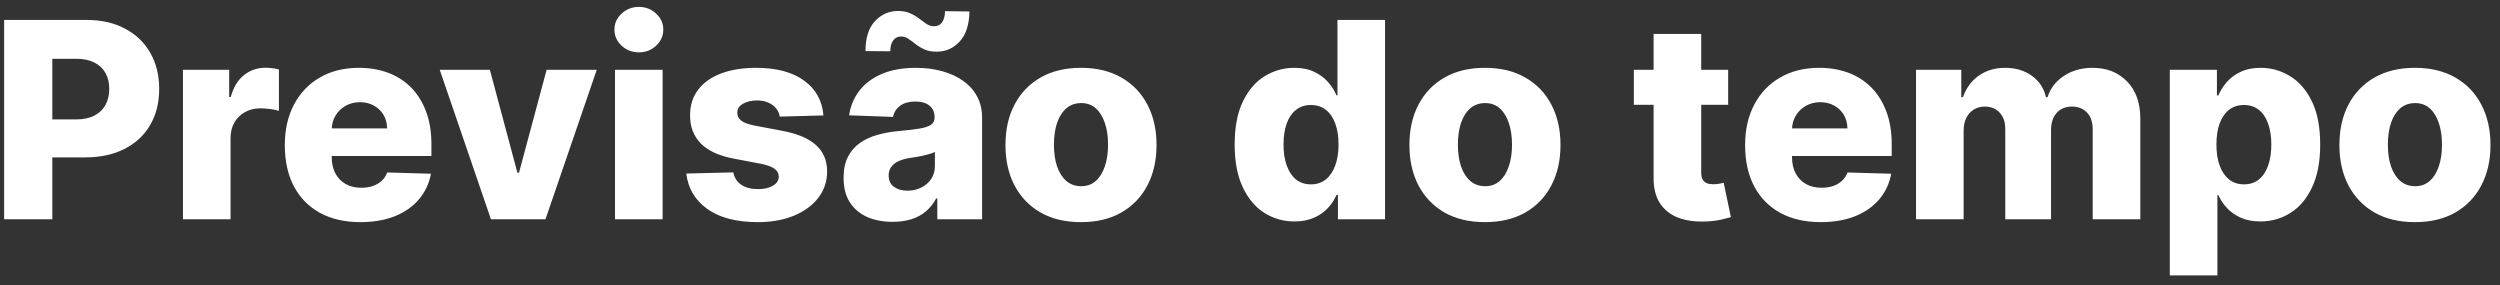<svg width="228" height="26" viewBox="0 0 228 26" fill="none" xmlns="http://www.w3.org/2000/svg">
<rect x="0" y="0" width="228" height="26" fill="#333333" stroke="none"/>
<path d="M0.376 20V1.818H7.887C9.248 1.818 10.423 2.085 11.411 2.617C12.405 3.144 13.172 3.881 13.711 4.828C14.249 5.769 14.518 6.864 14.518 8.113C14.518 9.367 14.243 10.465 13.693 11.406C13.148 12.341 12.37 13.066 11.358 13.581C10.346 14.096 9.144 14.354 7.754 14.354H3.119V10.891H6.937C7.6 10.891 8.153 10.776 8.597 10.545C9.047 10.314 9.387 9.992 9.618 9.577C9.849 9.157 9.964 8.669 9.964 8.113C9.964 7.55 9.849 7.065 9.618 6.657C9.387 6.242 9.047 5.923 8.597 5.698C8.147 5.473 7.594 5.36 6.937 5.36H4.771V20H0.376ZM16.685 20V6.364H20.902V8.849H21.044C21.292 7.95 21.698 7.281 22.26 6.843C22.822 6.399 23.476 6.177 24.222 6.177C24.423 6.177 24.63 6.192 24.843 6.222C25.056 6.245 25.255 6.284 25.438 6.337V10.11C25.231 10.039 24.959 9.983 24.621 9.941C24.29 9.9 23.994 9.879 23.734 9.879C23.219 9.879 22.754 9.995 22.34 10.226C21.931 10.45 21.609 10.767 21.372 11.175C21.141 11.578 21.026 12.051 21.026 12.596V20H16.685ZM32.873 20.258C31.447 20.258 30.216 19.976 29.18 19.414C28.15 18.846 27.357 18.038 26.801 16.99C26.25 15.937 25.975 14.685 25.975 13.235C25.975 11.826 26.253 10.595 26.81 9.542C27.366 8.482 28.15 7.66 29.163 7.074C30.174 6.482 31.367 6.186 32.74 6.186C33.711 6.186 34.599 6.337 35.404 6.639C36.209 6.941 36.904 7.388 37.49 7.979C38.076 8.571 38.532 9.302 38.857 10.172C39.183 11.036 39.345 12.028 39.345 13.146V14.229H27.493V11.708H35.306C35.3 11.246 35.191 10.835 34.977 10.474C34.764 10.113 34.471 9.832 34.099 9.631C33.732 9.424 33.308 9.32 32.829 9.32C32.344 9.32 31.909 9.429 31.524 9.648C31.139 9.862 30.834 10.155 30.61 10.527C30.385 10.894 30.266 11.312 30.254 11.779V14.345C30.254 14.901 30.364 15.389 30.583 15.81C30.802 16.224 31.113 16.547 31.515 16.777C31.918 17.008 32.397 17.124 32.953 17.124C33.338 17.124 33.687 17.07 34.001 16.964C34.315 16.857 34.584 16.7 34.809 16.493C35.034 16.286 35.202 16.032 35.315 15.73L39.301 15.845C39.135 16.739 38.771 17.517 38.209 18.18C37.653 18.837 36.922 19.349 36.016 19.716C35.111 20.077 34.063 20.258 32.873 20.258ZM54.424 6.364L49.746 20H44.774L40.104 6.364H44.676L47.189 15.756H47.331L49.852 6.364H54.424ZM56.089 20V6.364H60.43V20H56.089ZM58.264 4.774C57.654 4.774 57.131 4.573 56.693 4.171C56.255 3.762 56.036 3.271 56.036 2.697C56.036 2.129 56.255 1.644 56.693 1.241C57.131 0.833 57.654 0.629 58.264 0.629C58.88 0.629 59.403 0.833 59.835 1.241C60.273 1.644 60.492 2.129 60.492 2.697C60.492 3.271 60.273 3.762 59.835 4.171C59.403 4.573 58.88 4.774 58.264 4.774ZM75.099 10.527L71.112 10.634C71.071 10.35 70.959 10.098 70.775 9.879C70.592 9.654 70.352 9.48 70.056 9.355C69.766 9.225 69.429 9.16 69.044 9.16C68.541 9.16 68.112 9.261 67.757 9.462C67.407 9.663 67.236 9.935 67.242 10.279C67.236 10.545 67.342 10.776 67.561 10.971C67.786 11.166 68.186 11.323 68.76 11.442L71.388 11.939C72.749 12.199 73.761 12.631 74.424 13.235C75.093 13.839 75.43 14.638 75.436 15.632C75.43 16.567 75.152 17.381 74.602 18.073C74.057 18.766 73.311 19.305 72.364 19.689C71.417 20.068 70.334 20.258 69.115 20.258C67.168 20.258 65.632 19.858 64.507 19.059C63.389 18.254 62.75 17.177 62.59 15.827L66.878 15.721C66.972 16.218 67.218 16.597 67.615 16.857C68.011 17.118 68.517 17.248 69.133 17.248C69.689 17.248 70.142 17.144 70.491 16.937C70.84 16.73 71.018 16.455 71.024 16.111C71.018 15.804 70.882 15.558 70.615 15.375C70.349 15.185 69.932 15.037 69.364 14.931L66.984 14.478C65.617 14.229 64.599 13.771 63.93 13.102C63.261 12.427 62.93 11.569 62.936 10.527C62.93 9.616 63.173 8.838 63.664 8.192C64.155 7.541 64.854 7.044 65.759 6.701C66.665 6.358 67.733 6.186 68.964 6.186C70.811 6.186 72.267 6.574 73.332 7.349C74.397 8.118 74.986 9.178 75.099 10.527ZM81.417 20.231C80.547 20.231 79.775 20.086 79.1 19.796C78.431 19.5 77.902 19.056 77.511 18.464C77.126 17.866 76.934 17.118 76.934 16.218C76.934 15.46 77.067 14.821 77.334 14.3C77.6 13.78 77.967 13.356 78.434 13.031C78.902 12.705 79.441 12.46 80.05 12.294C80.66 12.122 81.311 12.007 82.003 11.948C82.779 11.877 83.403 11.803 83.877 11.726C84.35 11.643 84.693 11.528 84.906 11.38C85.125 11.226 85.235 11.01 85.235 10.732V10.687C85.235 10.231 85.078 9.879 84.764 9.631C84.451 9.382 84.028 9.258 83.495 9.258C82.921 9.258 82.459 9.382 82.11 9.631C81.761 9.879 81.539 10.223 81.444 10.661L77.44 10.518C77.558 9.69 77.863 8.95 78.355 8.299C78.852 7.642 79.532 7.127 80.397 6.754C81.266 6.375 82.311 6.186 83.53 6.186C84.4 6.186 85.202 6.29 85.936 6.497C86.67 6.698 87.309 6.994 87.854 7.385C88.398 7.769 88.819 8.243 89.115 8.805C89.416 9.367 89.567 10.009 89.567 10.732V20H85.484V18.1H85.377C85.134 18.562 84.824 18.952 84.445 19.272C84.072 19.592 83.631 19.831 83.122 19.991C82.619 20.151 82.051 20.231 81.417 20.231ZM82.758 17.39C83.226 17.39 83.646 17.295 84.019 17.106C84.397 16.916 84.699 16.656 84.924 16.325C85.149 15.987 85.261 15.597 85.261 15.153V13.857C85.137 13.922 84.986 13.981 84.809 14.034C84.637 14.087 84.448 14.138 84.241 14.185C84.033 14.232 83.82 14.274 83.601 14.309C83.382 14.345 83.172 14.377 82.971 14.407C82.563 14.472 82.213 14.573 81.924 14.709C81.639 14.845 81.42 15.023 81.266 15.242C81.118 15.454 81.045 15.709 81.045 16.005C81.045 16.455 81.204 16.798 81.524 17.035C81.85 17.271 82.261 17.39 82.758 17.39ZM81.195 4.677L78.932 4.659C78.932 3.458 79.219 2.549 79.793 1.934C80.367 1.318 81.065 1.007 81.888 1.001C82.326 1.001 82.699 1.072 83.007 1.214C83.32 1.351 83.596 1.513 83.832 1.703C84.075 1.886 84.3 2.049 84.507 2.191C84.72 2.327 84.945 2.395 85.182 2.395C85.519 2.389 85.768 2.265 85.927 2.022C86.093 1.774 86.179 1.439 86.185 1.019L88.413 1.046C88.395 2.235 88.103 3.144 87.534 3.771C86.966 4.393 86.274 4.706 85.457 4.712C85.007 4.718 84.625 4.65 84.312 4.508C83.998 4.366 83.726 4.203 83.495 4.02C83.27 3.836 83.054 3.677 82.847 3.54C82.64 3.398 82.412 3.327 82.163 3.327C81.873 3.327 81.639 3.446 81.462 3.683C81.284 3.913 81.195 4.245 81.195 4.677ZM98.587 20.258C97.155 20.258 95.924 19.965 94.894 19.379C93.87 18.787 93.08 17.964 92.524 16.91C91.973 15.851 91.698 14.623 91.698 13.226C91.698 11.823 91.973 10.595 92.524 9.542C93.08 8.482 93.87 7.66 94.894 7.074C95.924 6.482 97.155 6.186 98.587 6.186C100.019 6.186 101.248 6.482 102.271 7.074C103.301 7.66 104.091 8.482 104.642 9.542C105.198 10.595 105.476 11.823 105.476 13.226C105.476 14.623 105.198 15.851 104.642 16.91C104.091 17.964 103.301 18.787 102.271 19.379C101.248 19.965 100.019 20.258 98.587 20.258ZM98.614 16.982C99.135 16.982 99.576 16.822 99.937 16.502C100.298 16.183 100.573 15.739 100.762 15.171C100.958 14.602 101.055 13.945 101.055 13.2C101.055 12.442 100.958 11.779 100.762 11.211C100.573 10.643 100.298 10.199 99.937 9.879C99.576 9.56 99.135 9.4 98.614 9.4C98.075 9.4 97.62 9.56 97.247 9.879C96.88 10.199 96.599 10.643 96.403 11.211C96.214 11.779 96.119 12.442 96.119 13.2C96.119 13.945 96.214 14.602 96.403 15.171C96.599 15.739 96.88 16.183 97.247 16.502C97.62 16.822 98.075 16.982 98.614 16.982ZM118.052 20.195C117.046 20.195 116.131 19.935 115.309 19.414C114.486 18.893 113.829 18.112 113.338 17.07C112.846 16.029 112.601 14.735 112.601 13.191C112.601 11.587 112.855 10.267 113.364 9.231C113.873 8.195 114.539 7.429 115.362 6.932C116.19 6.435 117.081 6.186 118.034 6.186C118.75 6.186 119.363 6.31 119.872 6.559C120.381 6.802 120.801 7.115 121.132 7.5C121.464 7.885 121.715 8.284 121.887 8.699H121.976V1.818H126.317V20H122.02V17.789H121.887C121.704 18.21 121.443 18.603 121.106 18.97C120.768 19.337 120.345 19.633 119.836 19.858C119.333 20.083 118.738 20.195 118.052 20.195ZM119.561 16.813C120.088 16.813 120.538 16.665 120.911 16.369C121.283 16.067 121.57 15.644 121.772 15.099C121.973 14.555 122.074 13.916 122.074 13.182C122.074 12.436 121.973 11.794 121.772 11.255C121.576 10.717 121.289 10.302 120.911 10.012C120.538 9.722 120.088 9.577 119.561 9.577C119.022 9.577 118.567 9.725 118.194 10.021C117.821 10.317 117.537 10.735 117.342 11.273C117.152 11.812 117.058 12.448 117.058 13.182C117.058 13.916 117.155 14.555 117.35 15.099C117.546 15.644 117.827 16.067 118.194 16.369C118.567 16.665 119.022 16.813 119.561 16.813ZM135.428 20.258C133.996 20.258 132.765 19.965 131.735 19.379C130.711 18.787 129.921 17.964 129.364 16.91C128.814 15.851 128.539 14.623 128.539 13.226C128.539 11.823 128.814 10.595 129.364 9.542C129.921 8.482 130.711 7.66 131.735 7.074C132.765 6.482 133.996 6.186 135.428 6.186C136.86 6.186 138.088 6.482 139.112 7.074C140.142 7.66 140.932 8.482 141.483 9.542C142.039 10.595 142.317 11.823 142.317 13.226C142.317 14.623 142.039 15.851 141.483 16.91C140.932 17.964 140.142 18.787 139.112 19.379C138.088 19.965 136.86 20.258 135.428 20.258ZM135.455 16.982C135.975 16.982 136.416 16.822 136.777 16.502C137.138 16.183 137.414 15.739 137.603 15.171C137.798 14.602 137.896 13.945 137.896 13.2C137.896 12.442 137.798 11.779 137.603 11.211C137.414 10.643 137.138 10.199 136.777 9.879C136.416 9.56 135.975 9.4 135.455 9.4C134.916 9.4 134.46 9.56 134.087 9.879C133.72 10.199 133.439 10.643 133.244 11.211C133.055 11.779 132.96 12.442 132.96 13.2C132.96 13.945 133.055 14.602 133.244 15.171C133.439 15.739 133.72 16.183 134.087 16.502C134.46 16.822 134.916 16.982 135.455 16.982ZM157.609 6.364V9.56H149.007V6.364H157.609ZM150.809 3.097H155.15V15.712C155.15 15.978 155.192 16.194 155.274 16.36C155.363 16.52 155.49 16.635 155.656 16.706C155.822 16.771 156.02 16.804 156.251 16.804C156.417 16.804 156.591 16.789 156.775 16.76C156.964 16.724 157.106 16.695 157.201 16.671L157.858 19.805C157.651 19.864 157.358 19.938 156.979 20.027C156.606 20.115 156.159 20.172 155.638 20.195C154.62 20.243 153.747 20.124 153.019 19.84C152.297 19.55 151.744 19.1 151.359 18.491C150.98 17.881 150.797 17.115 150.809 16.191V3.097ZM166.052 20.258C164.626 20.258 163.395 19.976 162.359 19.414C161.329 18.846 160.536 18.038 159.98 16.99C159.429 15.937 159.154 14.685 159.154 13.235C159.154 11.826 159.432 10.595 159.989 9.542C160.545 8.482 161.329 7.66 162.341 7.074C163.353 6.482 164.546 6.186 165.919 6.186C166.89 6.186 167.777 6.337 168.582 6.639C169.387 6.941 170.083 7.388 170.669 7.979C171.255 8.571 171.71 9.302 172.036 10.172C172.361 11.036 172.524 12.028 172.524 13.146V14.229H160.672V11.708H168.485C168.479 11.246 168.369 10.835 168.156 10.474C167.943 10.113 167.65 9.832 167.277 9.631C166.91 9.424 166.487 9.32 166.008 9.32C165.522 9.32 165.087 9.429 164.703 9.648C164.318 9.862 164.013 10.155 163.788 10.527C163.563 10.894 163.445 11.312 163.433 11.779V14.345C163.433 14.901 163.543 15.389 163.762 15.81C163.981 16.224 164.291 16.547 164.694 16.777C165.096 17.008 165.576 17.124 166.132 17.124C166.517 17.124 166.866 17.07 167.18 16.964C167.493 16.857 167.763 16.7 167.987 16.493C168.212 16.286 168.381 16.032 168.494 15.73L172.48 15.845C172.314 16.739 171.95 17.517 171.388 18.18C170.831 18.837 170.1 19.349 169.195 19.716C168.289 20.077 167.242 20.258 166.052 20.258ZM174.741 20V6.364H178.869V8.867H179.02C179.305 8.039 179.784 7.385 180.459 6.905C181.133 6.426 181.938 6.186 182.873 6.186C183.82 6.186 184.631 6.429 185.306 6.914C185.981 7.399 186.41 8.05 186.593 8.867H186.735C186.99 8.056 187.487 7.408 188.227 6.923C188.967 6.432 189.84 6.186 190.846 6.186C192.136 6.186 193.184 6.6 193.988 7.429C194.793 8.252 195.196 9.382 195.196 10.82V20H190.855V11.815C190.855 11.134 190.68 10.616 190.331 10.261C189.982 9.9 189.529 9.719 188.972 9.719C188.375 9.719 187.904 9.915 187.561 10.305C187.224 10.69 187.055 11.208 187.055 11.859V20H182.882V11.77C182.882 11.137 182.711 10.637 182.367 10.27C182.024 9.903 181.571 9.719 181.009 9.719C180.63 9.719 180.296 9.811 180.006 9.995C179.716 10.172 179.488 10.427 179.322 10.758C179.162 11.09 179.083 11.48 179.083 11.93V20H174.741ZM197.886 25.114V6.364H202.183V8.699H202.316C202.493 8.284 202.745 7.885 203.07 7.5C203.402 7.115 203.822 6.802 204.331 6.559C204.846 6.31 205.462 6.186 206.178 6.186C207.125 6.186 208.01 6.435 208.832 6.932C209.661 7.429 210.33 8.195 210.839 9.231C211.348 10.267 211.602 11.587 211.602 13.191C211.602 14.735 211.356 16.029 210.865 17.07C210.38 18.112 209.723 18.893 208.894 19.414C208.072 19.935 207.157 20.195 206.151 20.195C205.465 20.195 204.87 20.083 204.367 19.858C203.864 19.633 203.44 19.337 203.097 18.97C202.76 18.603 202.499 18.21 202.316 17.789H202.227V25.114H197.886ZM202.138 13.182C202.138 13.916 202.236 14.555 202.431 15.099C202.633 15.644 202.92 16.067 203.292 16.369C203.671 16.665 204.124 16.813 204.651 16.813C205.183 16.813 205.636 16.665 206.009 16.369C206.382 16.067 206.663 15.644 206.852 15.099C207.048 14.555 207.145 13.916 207.145 13.182C207.145 12.448 207.048 11.812 206.852 11.273C206.663 10.735 206.382 10.317 206.009 10.021C205.642 9.725 205.189 9.577 204.651 9.577C204.118 9.577 203.665 9.722 203.292 10.012C202.92 10.302 202.633 10.717 202.431 11.255C202.236 11.794 202.138 12.436 202.138 13.182ZM220.242 20.258C218.81 20.258 217.579 19.965 216.549 19.379C215.525 18.787 214.735 17.964 214.179 16.91C213.628 15.851 213.353 14.623 213.353 13.226C213.353 11.823 213.628 10.595 214.179 9.542C214.735 8.482 215.525 7.66 216.549 7.074C217.579 6.482 218.81 6.186 220.242 6.186C221.675 6.186 222.903 6.482 223.927 7.074C224.957 7.66 225.747 8.482 226.297 9.542C226.853 10.595 227.132 11.823 227.132 13.226C227.132 14.623 226.853 15.851 226.297 16.91C225.747 17.964 224.957 18.787 223.927 19.379C222.903 19.965 221.675 20.258 220.242 20.258ZM220.269 16.982C220.79 16.982 221.231 16.822 221.592 16.502C221.953 16.183 222.228 15.739 222.418 15.171C222.613 14.602 222.71 13.945 222.71 13.2C222.71 12.442 222.613 11.779 222.418 11.211C222.228 10.643 221.953 10.199 221.592 9.879C221.231 9.56 220.79 9.4 220.269 9.4C219.73 9.4 219.275 9.56 218.902 9.879C218.535 10.199 218.254 10.643 218.059 11.211C217.869 11.779 217.774 12.442 217.774 13.2C217.774 13.945 217.869 14.602 218.059 15.171C218.254 15.739 218.535 16.183 218.902 16.502C219.275 16.822 219.73 16.982 220.269 16.982Z" fill="white"/>
</svg>
